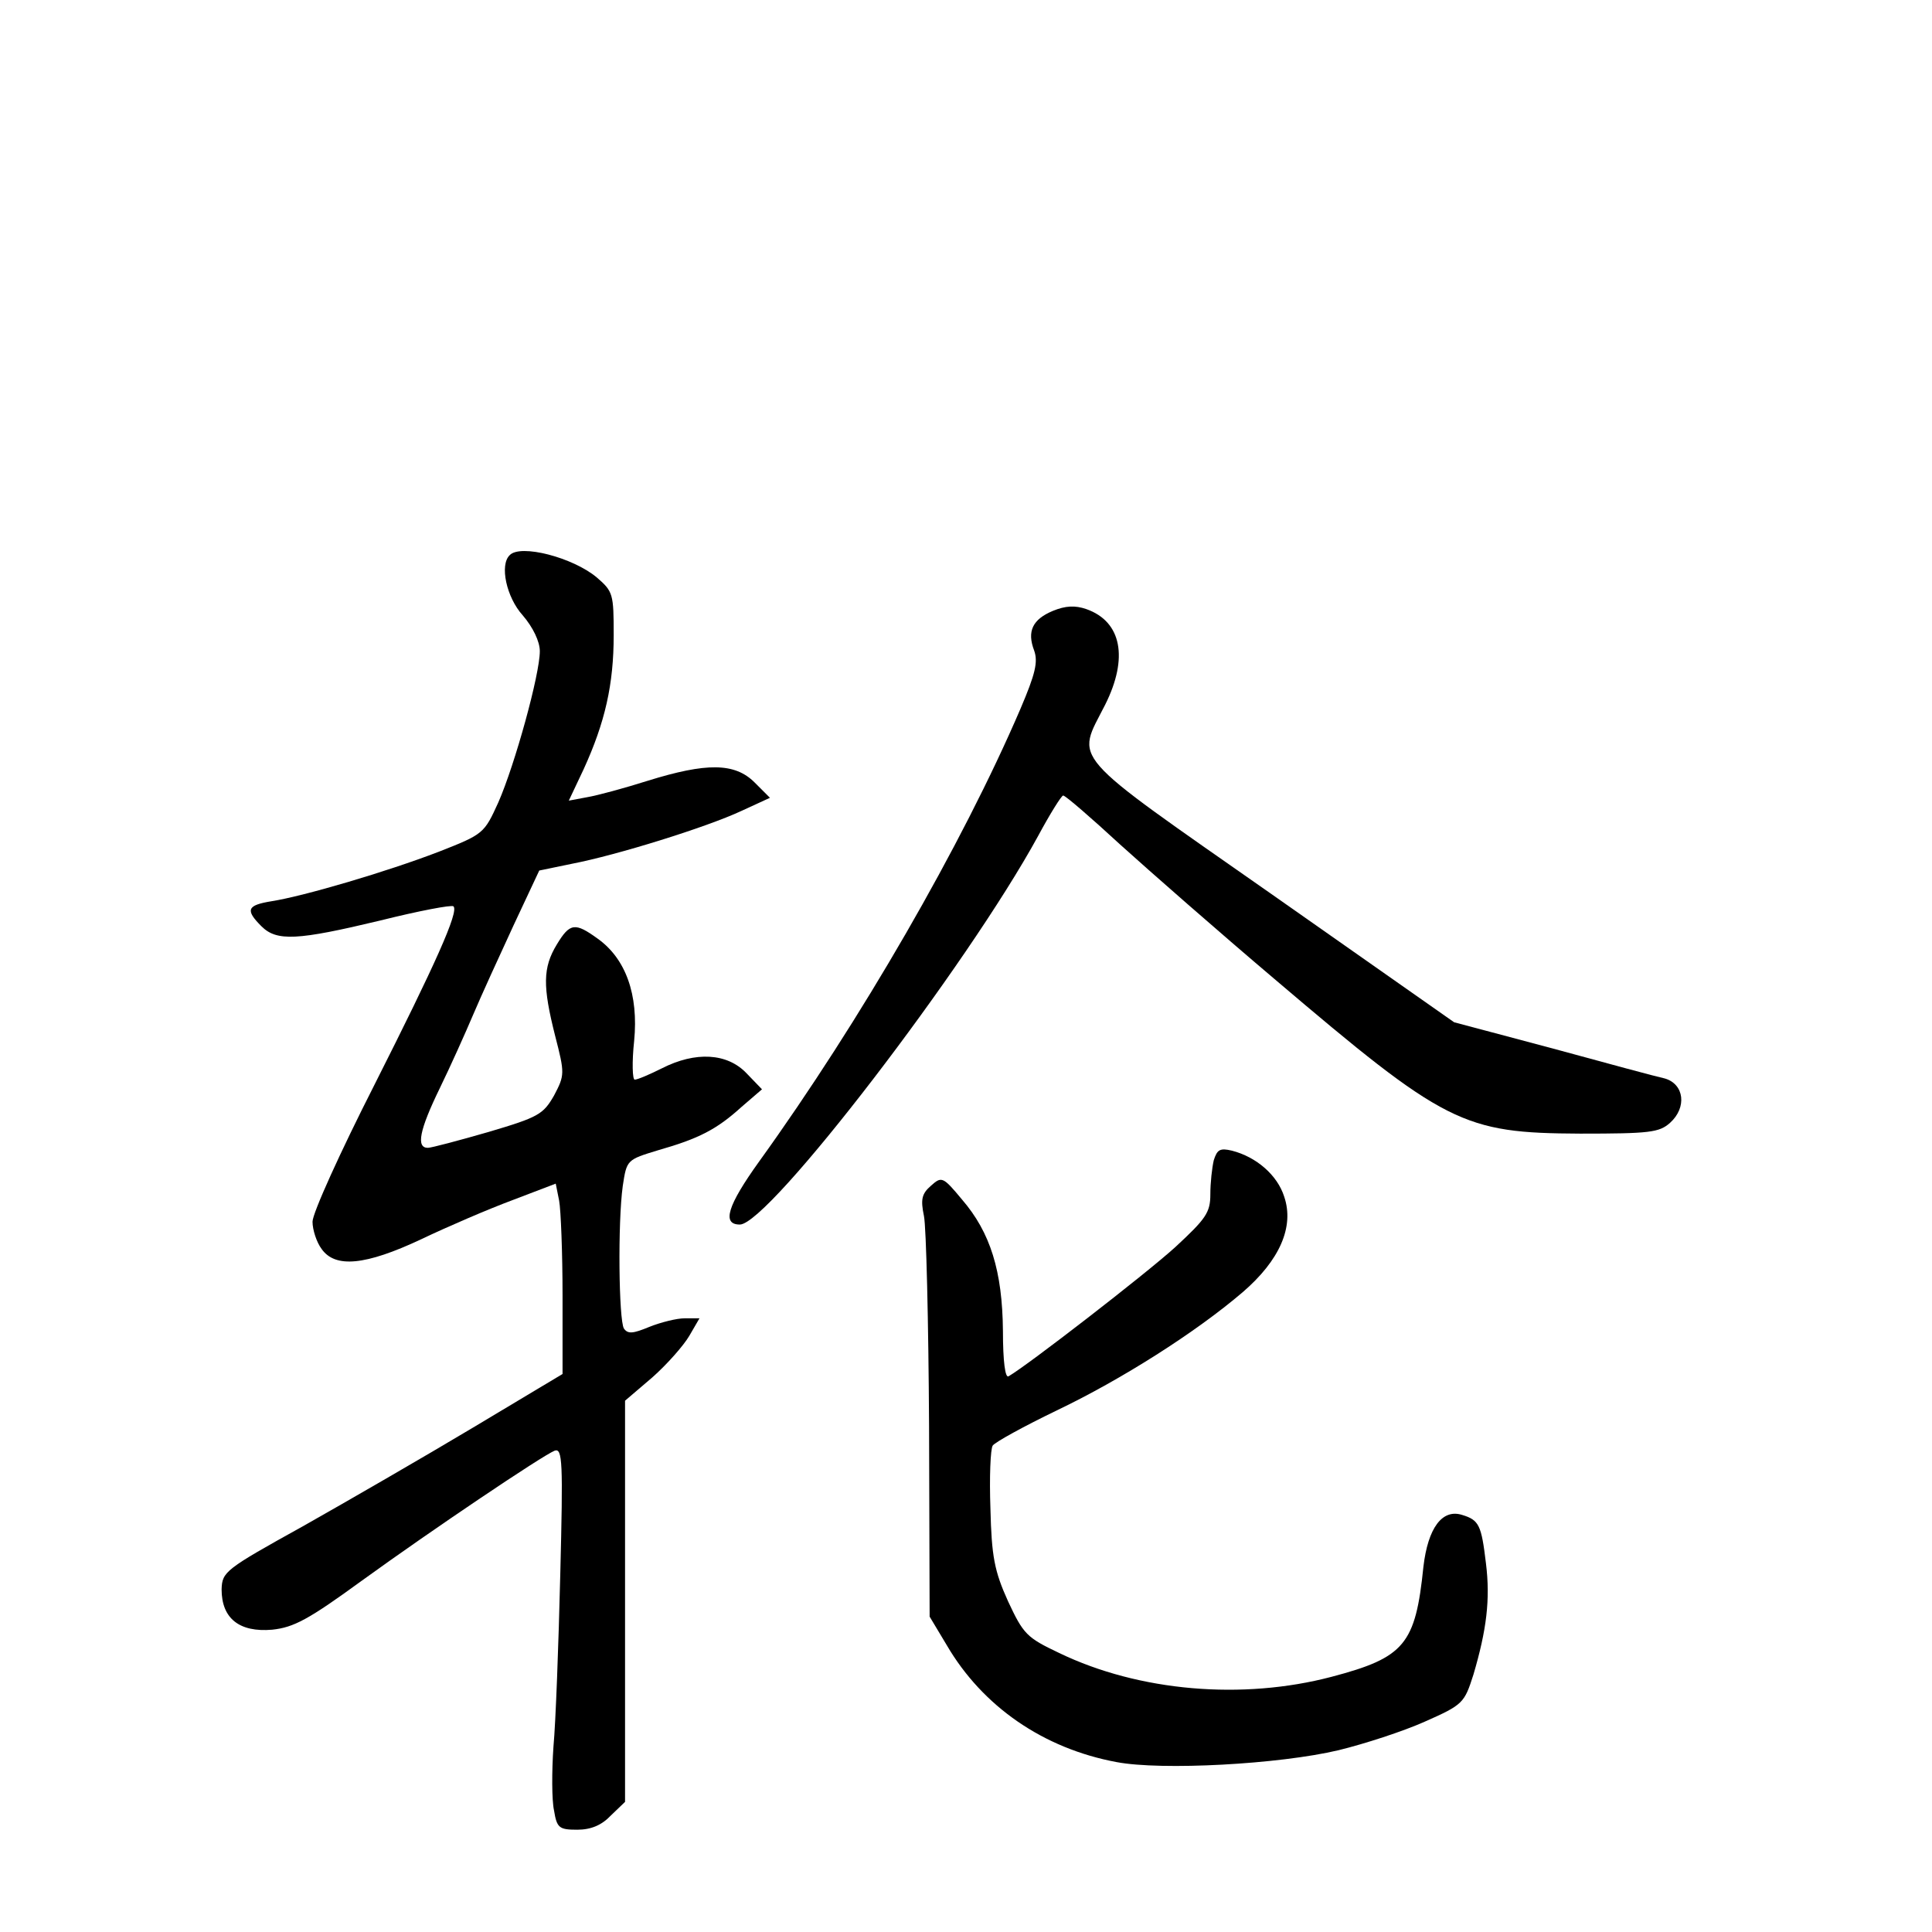 <?xml version="1.0" standalone="no"?>
<!DOCTYPE svg PUBLIC "-//W3C//DTD SVG 20010904//EN"
 "http://www.w3.org/TR/2001/REC-SVG-20010904/DTD/svg10.dtd">
<svg version="1.0" xmlns="http://www.w3.org/2000/svg"
 width="340pt" height="340pt" viewBox="0 0 340 340"
 preserveAspectRatio="xMidYMid meet">
<g transform="translate(0,340) scale(0.1,-0.1)"
fill="#000000" stroke="none">
<path d="M897 2423 c-18 -17 -6 -74 23 -106 18 -21 30 -46 30 -63 0 -41 -44
-200 -73 -266 -25 -55 -26 -56 -105 -87 -91 -35 -237 -78 -294 -87 -43 -7 -47
-15 -18 -44 27 -27 63 -25 209 10 68 17 126 28 129 25 10 -9 -32 -102 -139
-314 -60 -118 -109 -226 -109 -241 0 -14 7 -36 16 -48 24 -34 77 -29 175 17
46 22 118 53 161 69 l76 29 6 -30 c3 -16 6 -92 6 -167 l0 -138 -157 -94 c-87
-52 -222 -130 -300 -174 -137 -76 -142 -80 -143 -111 0 -51 31 -76 89 -71 38
4 64 18 156 85 127 92 319 221 341 230 14 5 15 -19 10 -218 -3 -123 -8 -260
-12 -303 -3 -43 -3 -94 1 -112 5 -31 9 -34 41 -34 24 0 43 8 59 25 l25 24 0
353 0 353 48 41 c26 23 55 56 65 73 l18 31 -26 0 c-14 0 -42 -7 -62 -15 -29
-12 -38 -13 -45 -3 -9 15 -11 186 -2 251 7 46 7 46 63 63 70 20 102 36 146 76
l36 31 -27 28 c-34 36 -90 39 -149 9 -22 -11 -43 -20 -48 -20 -4 0 -5 31 -1
68 8 82 -15 145 -64 180 -40 29 -49 28 -72 -10 -25 -41 -25 -74 -3 -161 17
-66 17 -69 -2 -105 -19 -33 -27 -38 -115 -64 -52 -15 -101 -28 -107 -28 -21 0
-15 31 21 105 19 39 45 97 59 130 14 33 46 103 71 157 l45 96 58 12 c78 15
236 64 298 93 l50 23 -27 27 c-35 35 -85 35 -188 3 -41 -13 -89 -26 -107 -29
l-32 -6 26 55 c38 83 53 150 53 236 0 73 -1 77 -30 102 -42 35 -134 59 -153
39z"/>
<path d="M1853 2325 c-36 -15 -46 -36 -33 -70 7 -20 2 -41 -24 -102 -103 -240
-282 -550 -460 -797 -56 -78 -66 -111 -34 -111 51 0 400 455 525 684 21 39 41
71 44 71 4 0 49 -39 100 -86 52 -47 174 -154 272 -237 301 -256 331 -271 538
-272 122 0 139 2 158 19 30 27 25 68 -9 78 -14 3 -103 27 -198 53 l-173 46
-322 226 c-363 254 -343 232 -292 333 41 82 29 146 -33 168 -20 7 -37 6 -59
-3z"/>
<path d="M2136 1358 c-3 -13 -6 -39 -6 -60 0 -32 -8 -43 -62 -93 -53 -48 -260
-208 -293 -227 -6 -4 -10 26 -10 80 -1 105 -22 173 -72 231 -34 41 -36 41 -55
24 -16 -14 -18 -24 -12 -53 4 -19 8 -186 9 -370 l1 -335 30 -50 c63 -108 170
-182 299 -206 79 -15 286 -4 391 21 45 11 113 33 151 50 68 30 70 33 86 83 23
78 30 132 22 196 -8 67 -12 76 -42 85 -35 11 -60 -23 -68 -91 -14 -137 -33
-160 -162 -194 -156 -41 -338 -26 -479 42 -57 27 -63 33 -90 91 -24 53 -29 79
-31 163 -2 55 0 105 4 111 4 6 55 34 113 62 113 54 244 137 327 208 65 56 91
115 73 168 -12 38 -49 70 -92 81 -21 5 -26 2 -32 -17z"/>
</g>
</svg>
